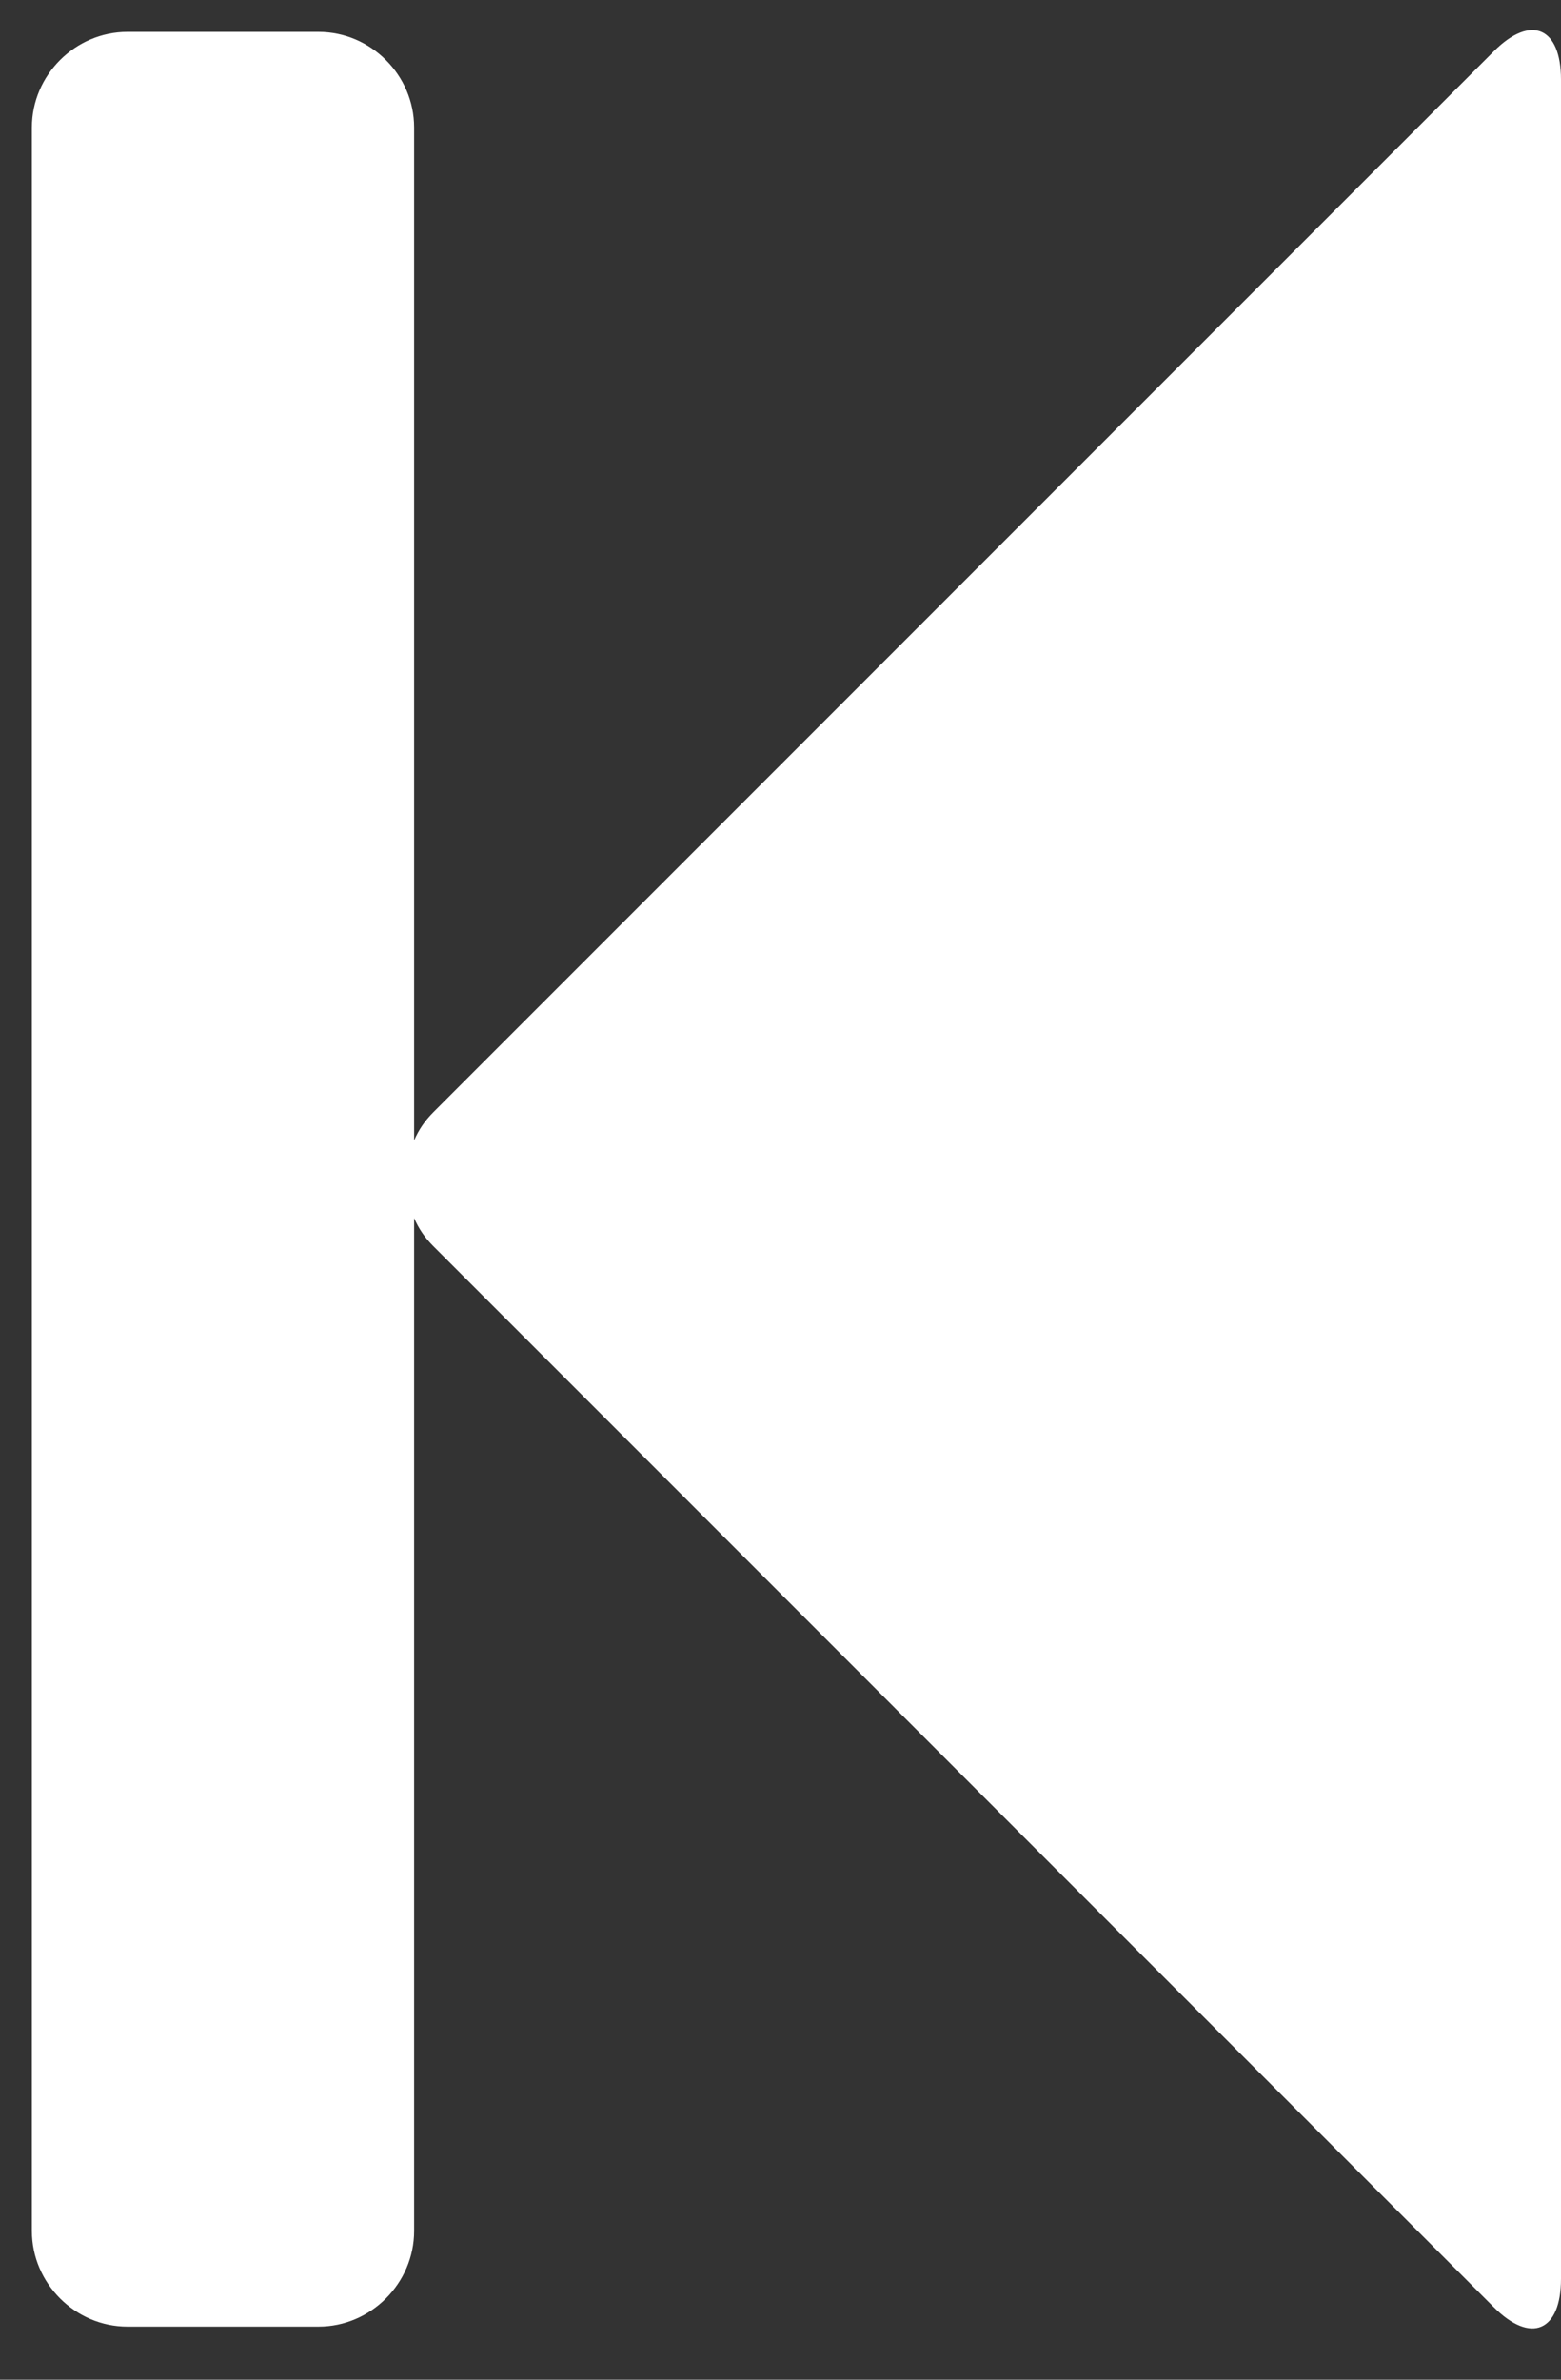<svg width="21" height="32" viewBox="0 0 21 32" fill="none" xmlns="http://www.w3.org/2000/svg">
<rect x="0" y="0" width="21" height="32" fill="#333333" stroke="none"/>
<path d="M20.096 0.69L5.833 14.953C5.712 15.074 5.632 15.194 5.571 15.335L5.571 1.714C5.571 1.011 4.989 0.429 4.286 0.429L1.714 0.429C1.011 0.429 0.429 1.011 0.429 1.714L0.429 30C0.429 30.703 1.011 31.286 1.714 31.286L4.286 31.286C4.989 31.286 5.571 30.703 5.571 30L5.571 16.38C5.632 16.52 5.712 16.641 5.833 16.761L20.096 31.025C20.598 31.527 21 31.346 21 30.643L21 1.071C21 0.368 20.598 0.188 20.096 0.69Z" fill="white"/>
</svg>
